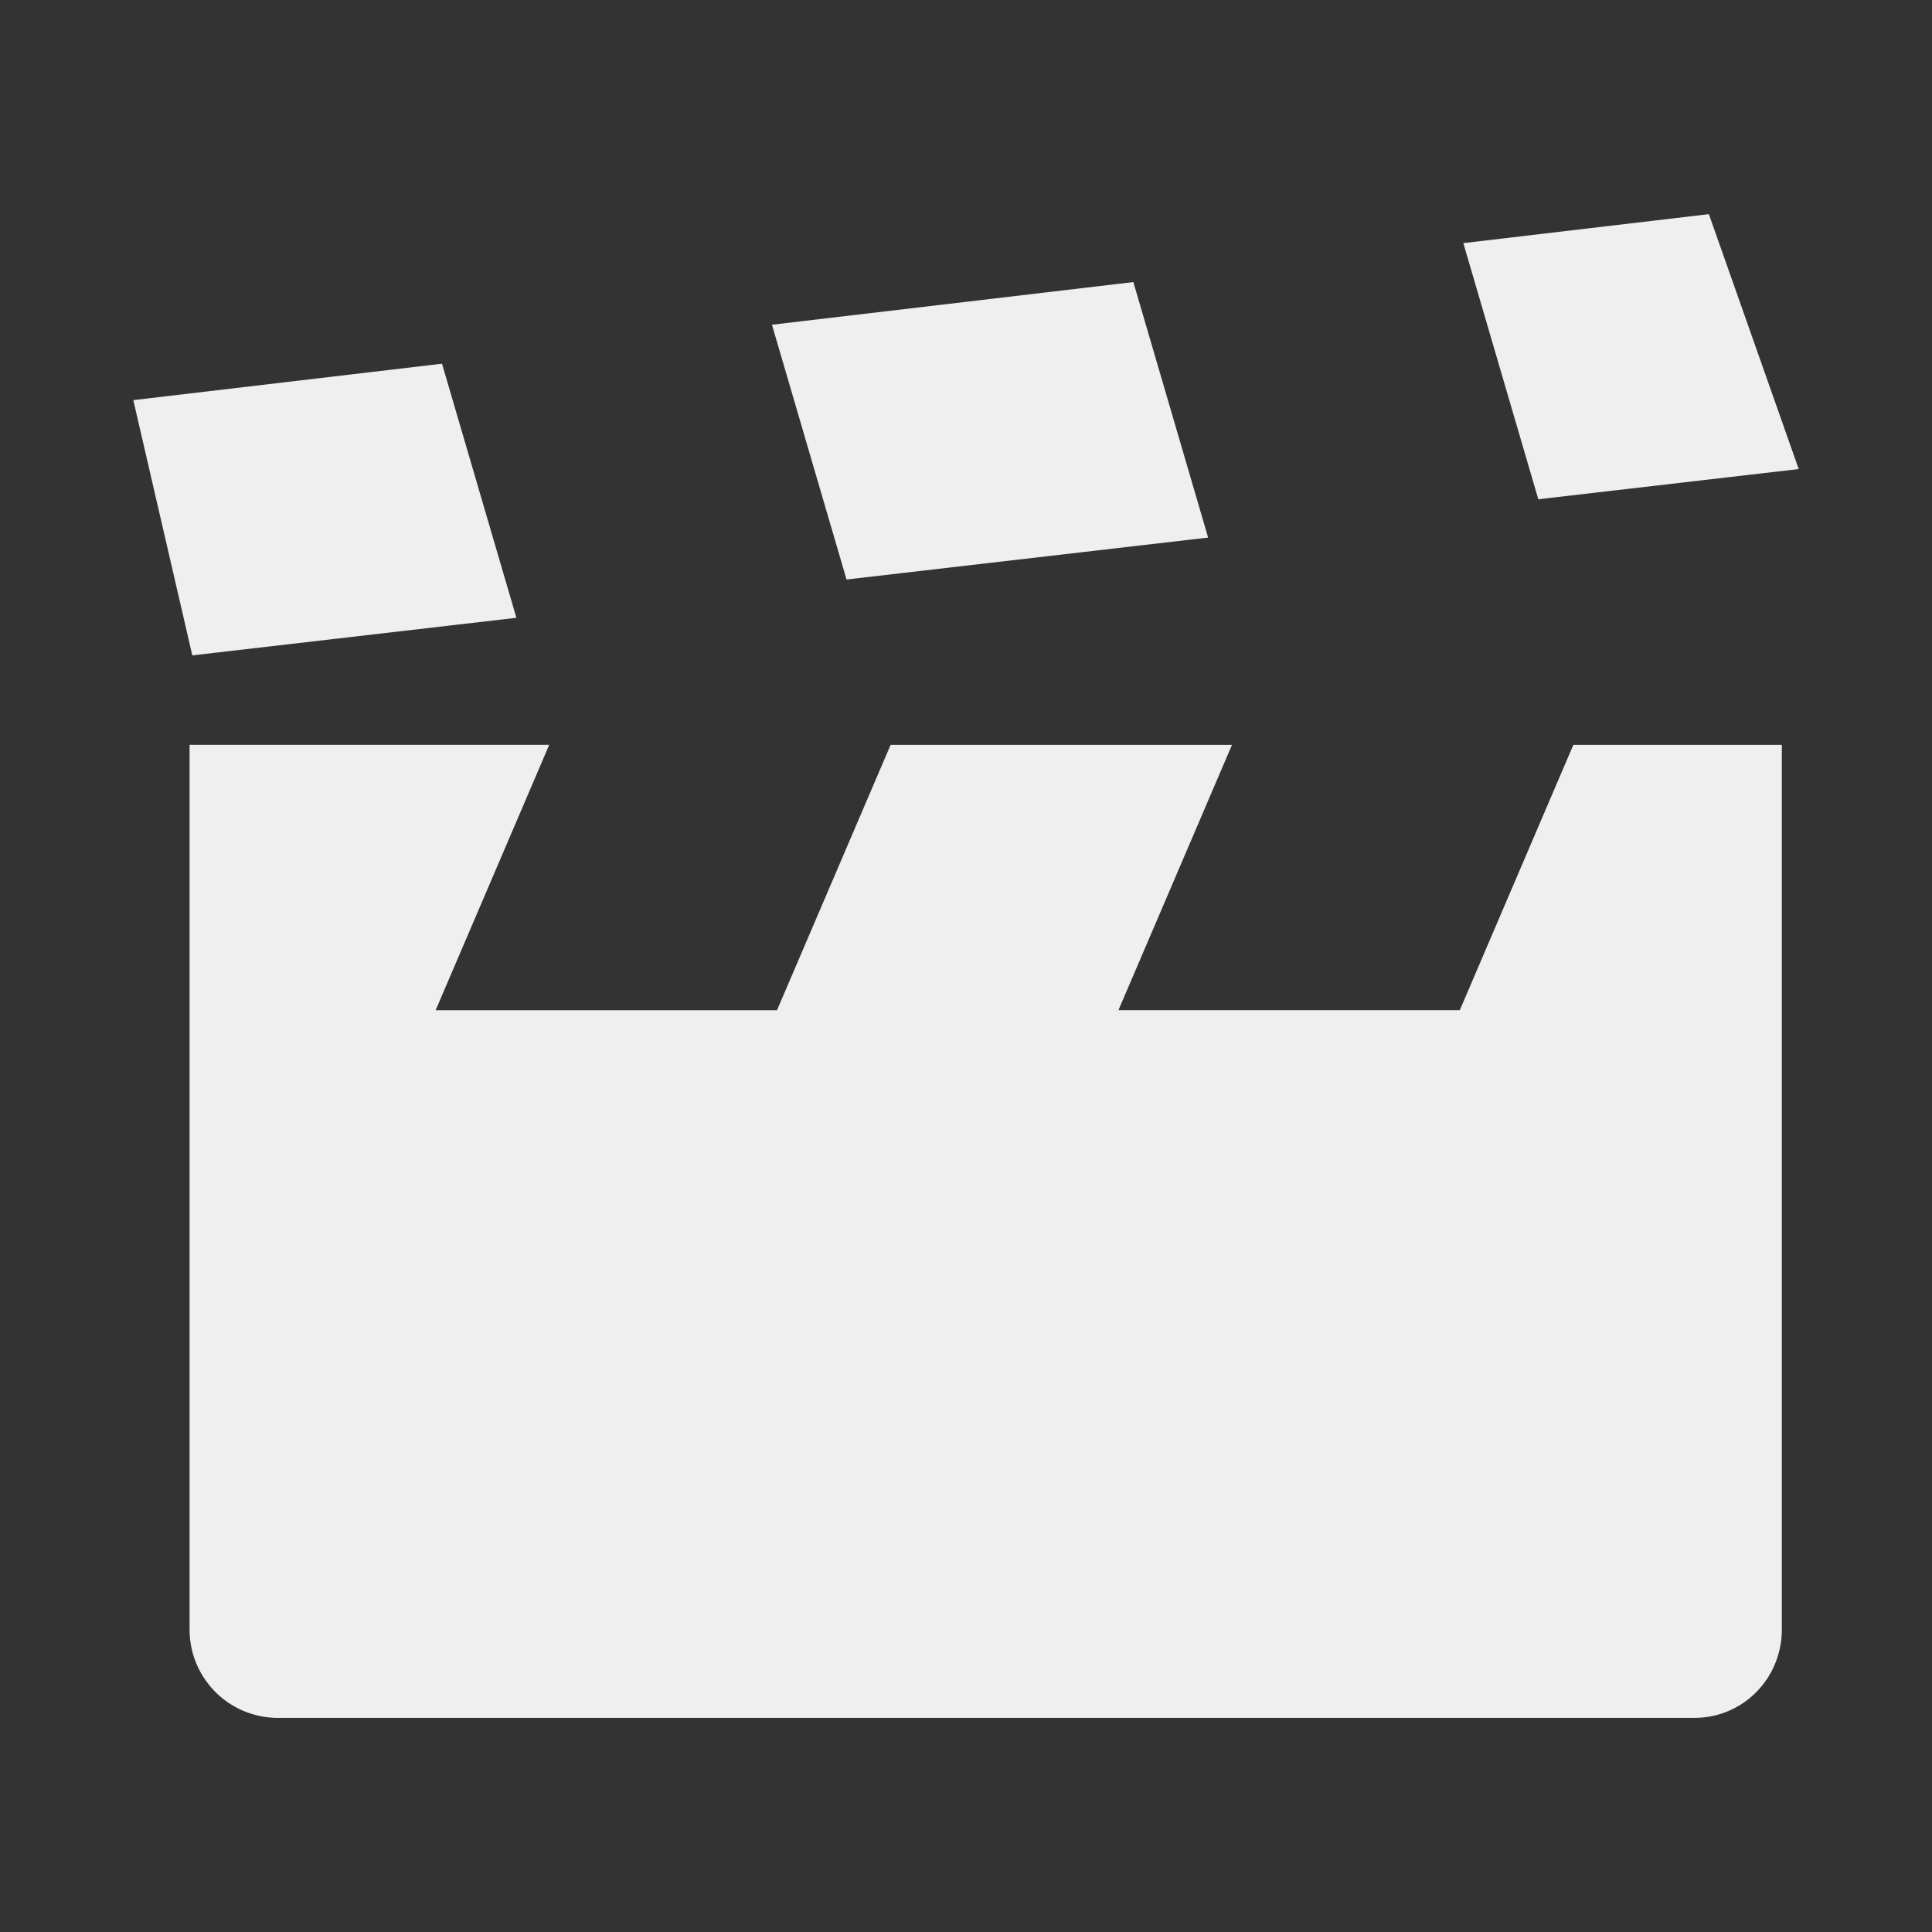<svg width="144" height="144" viewBox="35 35 74 74" xmlns="http://www.w3.org/2000/svg"><rect x="35" y="35" width="74" height="74" fill="#333333" stroke="none"/><path d="M64.568 47.438l13.842-1.634 2.864 9.786-13.85 1.606zM51.93 48.93l2.849 9.733-12.413 1.44-2.26-9.777zm39.119-4.618l9.405-1.11 3.441 9.764-9.974 1.157zM69.113 63.53h13.075l-4.35 10.164h13.075l4.35-10.164h7.985v33.879c0 1.872-1.476 3.39-3.357 3.39H45.65a3.384 3.384 0 01-3.389-3.39v-33.88h13.775l-4.35 10.165h13.075z" fill="#efefef" fill-rule="evenodd"/></svg>